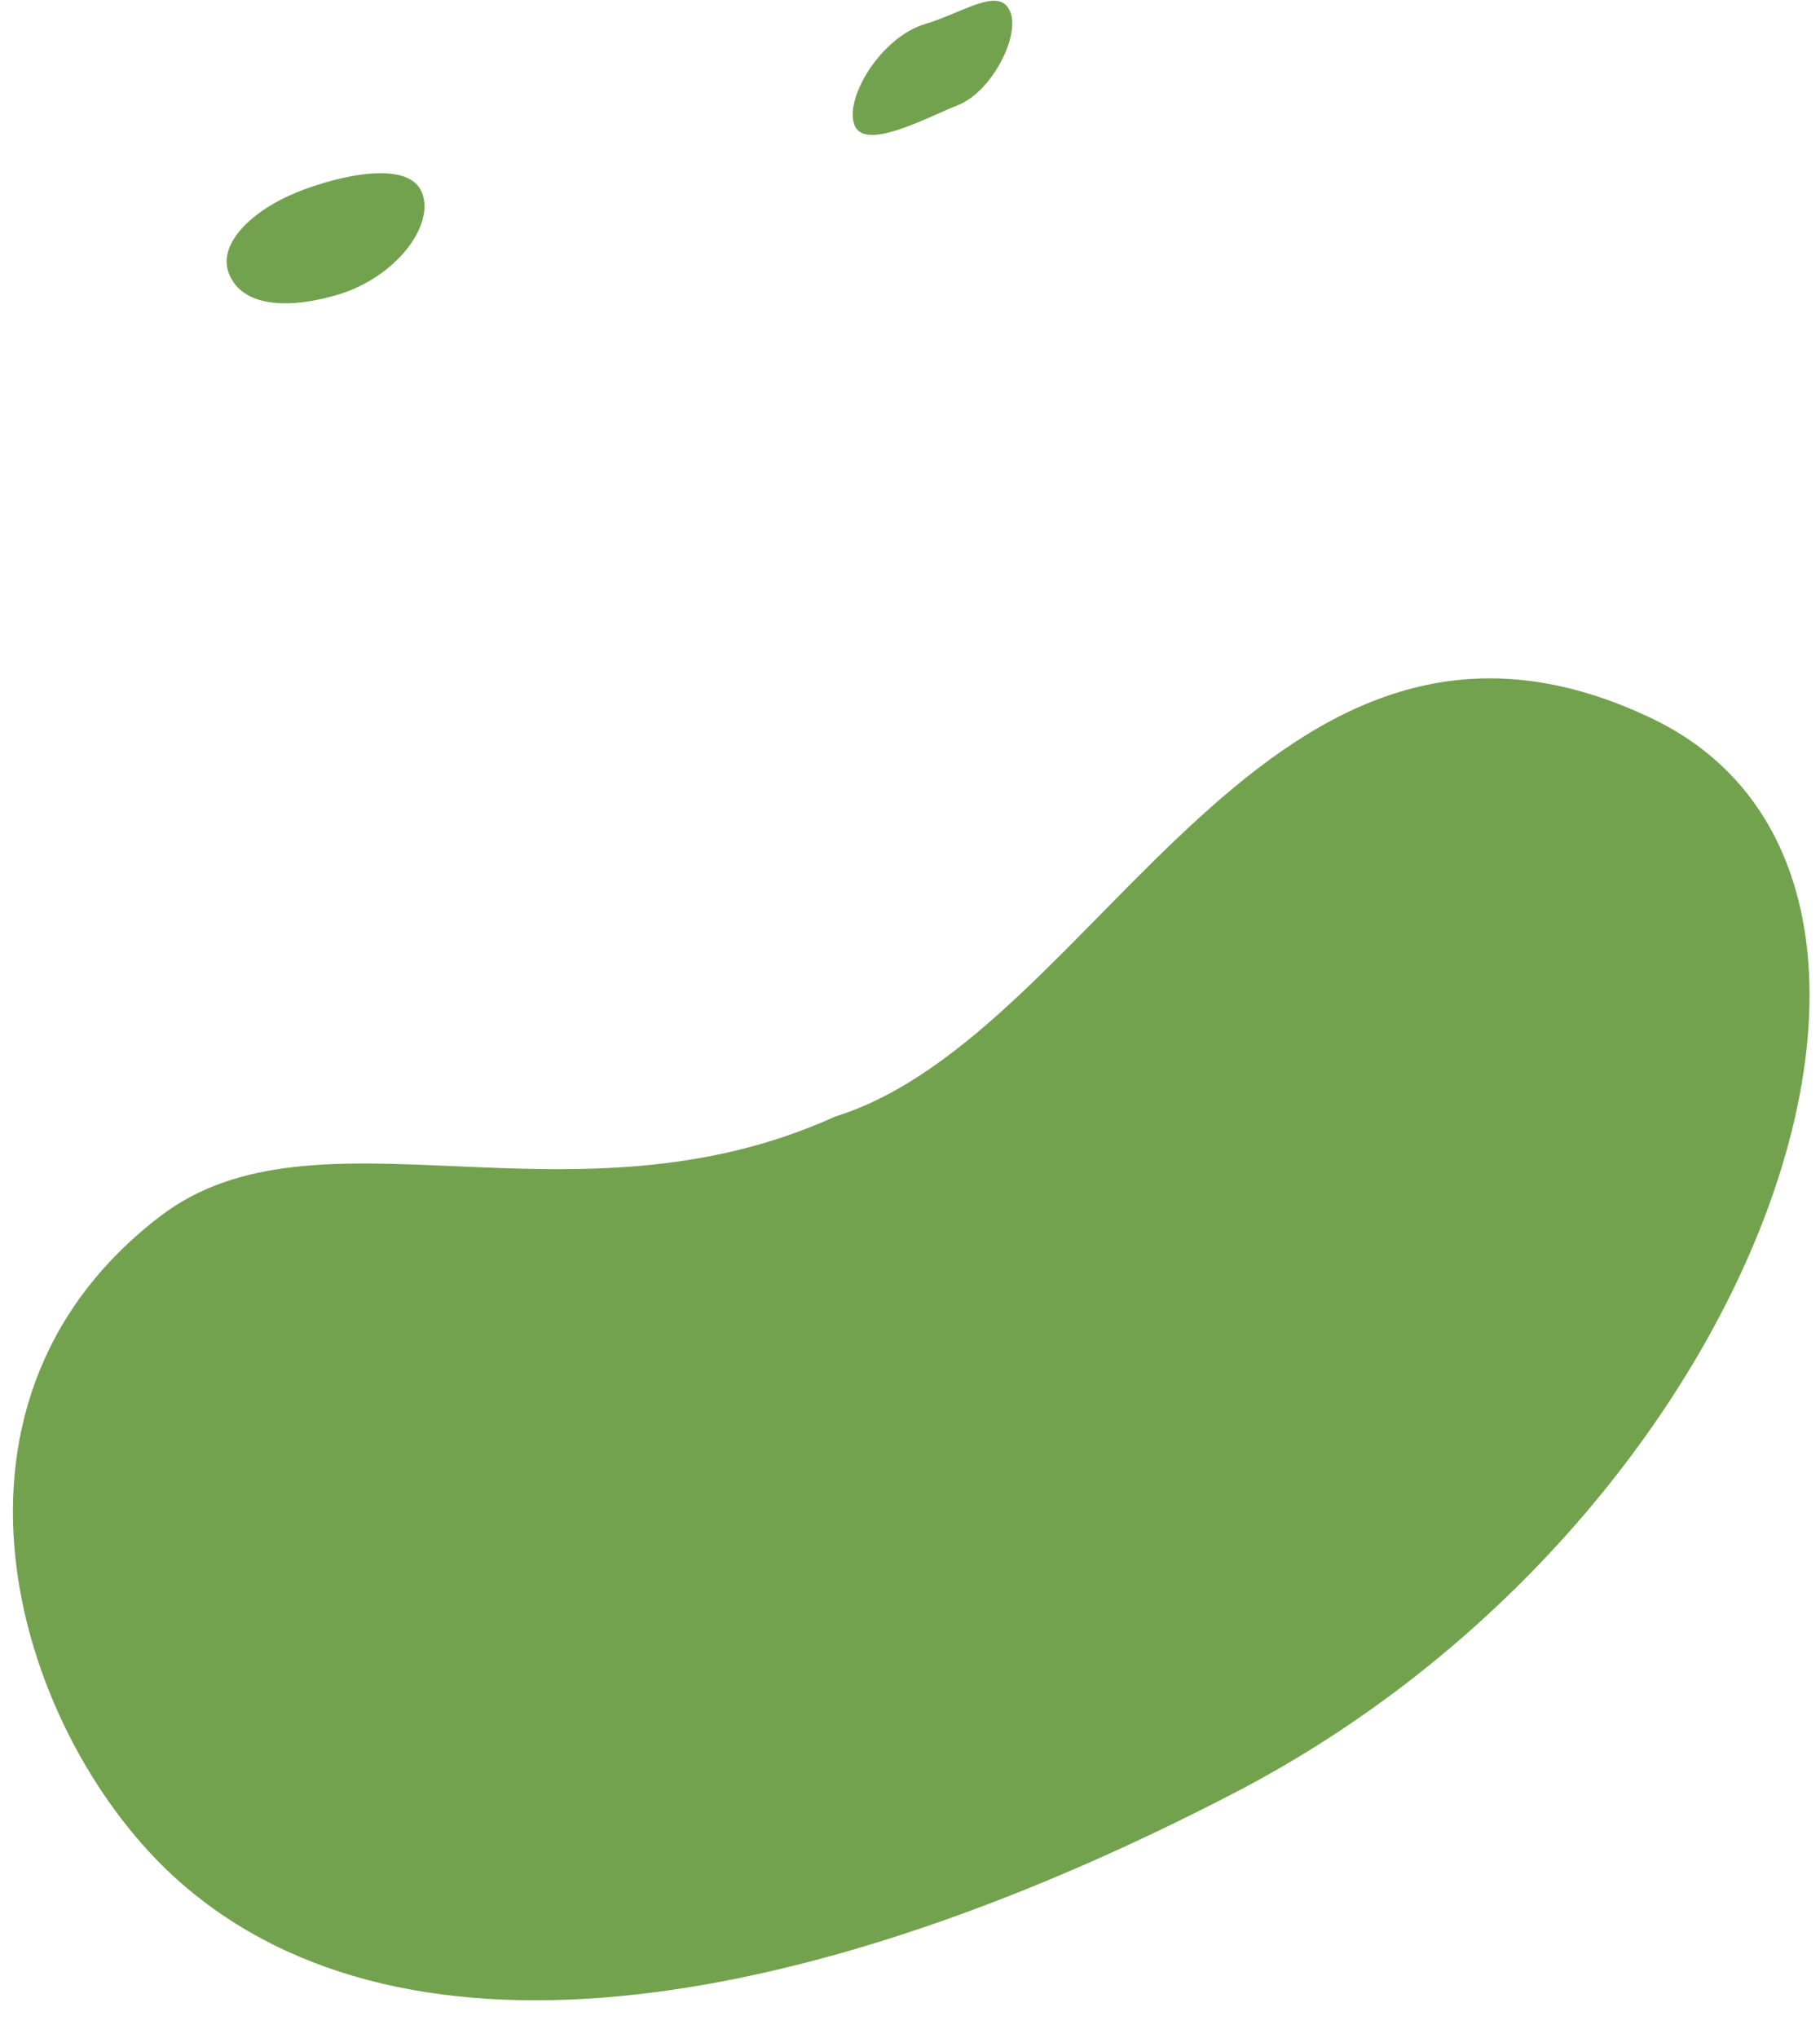 <svg width="688" height="770" viewBox="0 0 688 770" fill="#73a24e" xmlns="http://www.w3.org/2000/svg">
<path opacity="1" d="M624.23 271.345C479.455 202.452 415.592 390.844 315.761 421.841C216.017 467.188 119.838 414.111 60.451 459.609C-33.683 531.729 7.633 657.898 67.897 710.985C154.317 787.115 307.895 759.715 466.635 677.397C665.517 574.263 751.173 331.752 624.23 271.345Z" fill="#73a24e"/>
<path opacity="1" d="M159.501 72.745C164.501 85.245 149.501 104.745 128.001 111.245C109.501 116.838 91.501 116.245 86.501 103.245C82.078 91.745 96.001 79.245 112.001 72.745C128.001 66.245 154.501 60.245 159.501 72.745Z" fill="#73a24e"/>
<path opacity="1" d="M323 47.245C319.109 37.305 332.816 14.111 349.802 9.043C364.419 4.683 378.111 -5.591 382 4.745C385.44 13.889 374.909 34.569 362.26 39.66C349.612 44.75 326.891 57.184 323 47.245Z" fill="#73a24e"/>
<path opacity="1" d="M311.792 539.46C307.901 529.521 319.816 514.111 336.802 509.043C351.419 504.683 365.614 505.229 369.503 515.566C372.944 524.709 361.908 534.569 349.26 539.66C336.612 544.75 315.684 549.4 311.792 539.46Z" fill="#73a24e"/>
<path opacity="1" d="M487.576 488.794C479.482 469.765 505.282 427.48 540.577 417.795C570.946 409.461 619.986 426.505 628.076 446.294C635.233 463.8 588.357 460.905 562.078 470.638C535.799 480.371 495.671 507.824 487.576 488.794Z" fill="#73a24e"/>
</svg>

